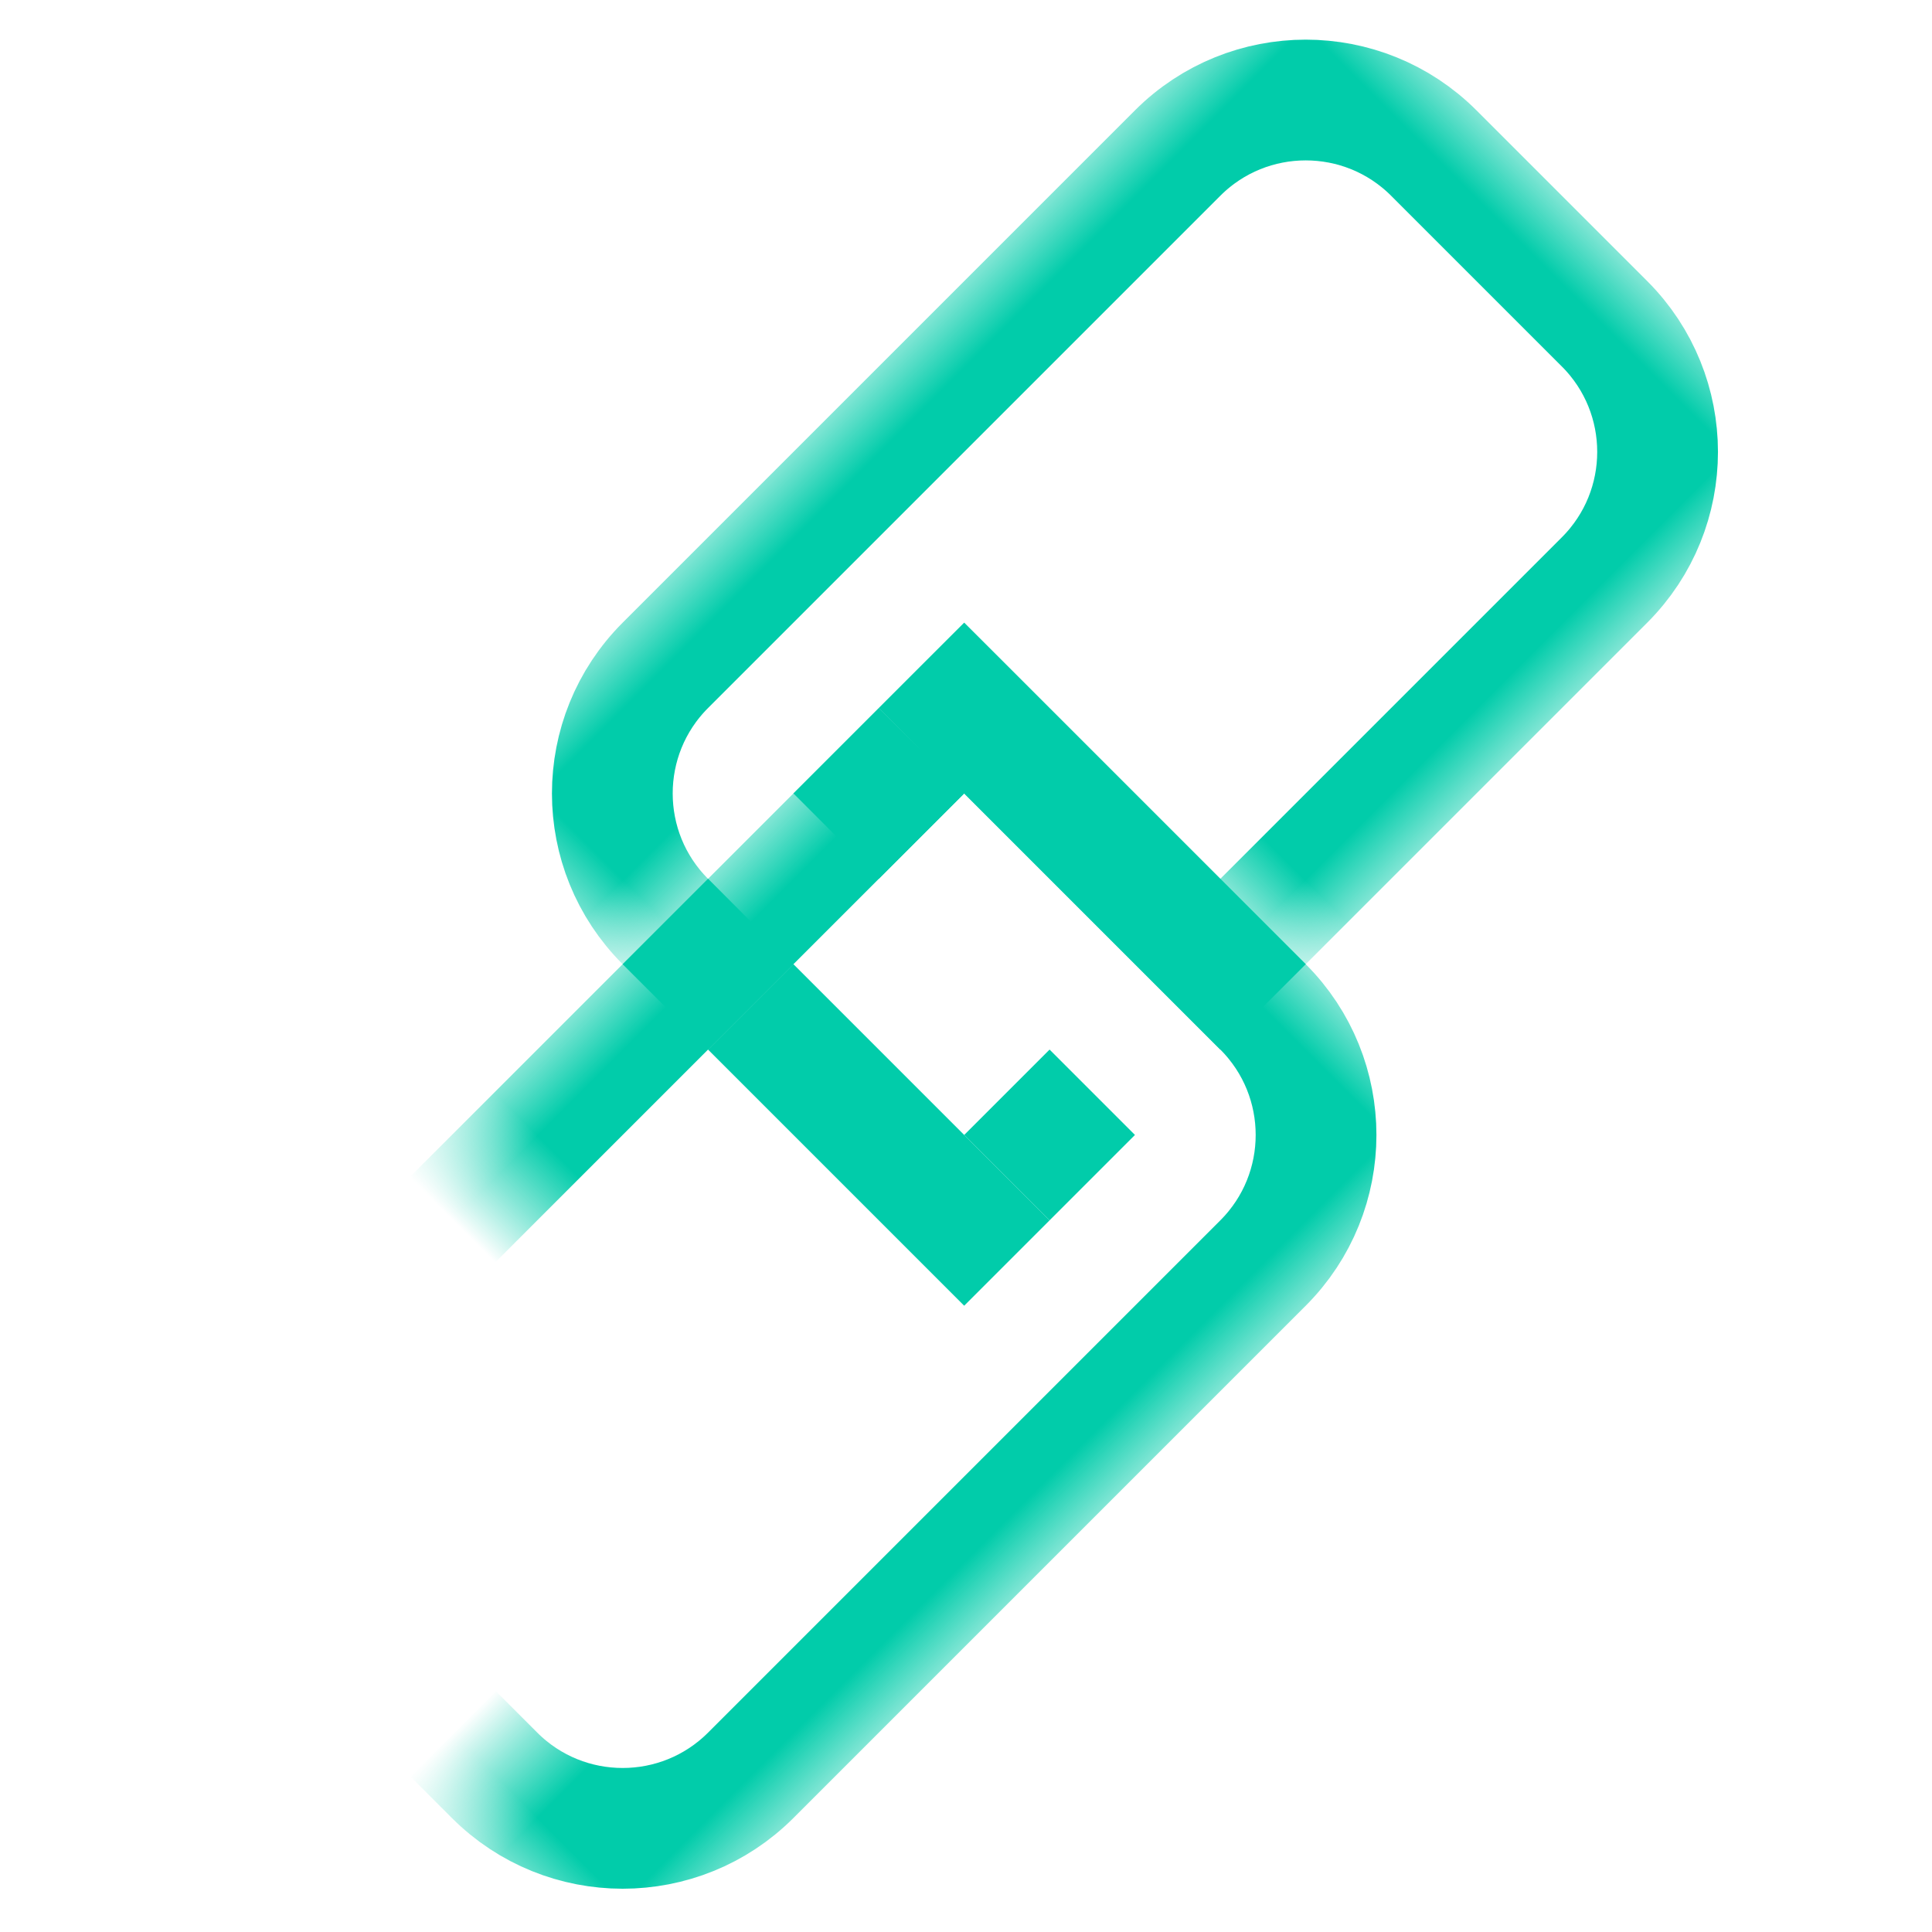 <?xml version="1.0" encoding="UTF-8"?>
<svg width="16px" height="16px" viewBox="0 0 16 16" version="1.1" xmlns="http://www.w3.org/2000/svg" xmlns:xlink="http://www.w3.org/1999/xlink">
    <!-- Generator: Sketch 51.1 (57501) - http://www.bohemiancoding.com/sketch -->
    <title>Icon_Link_Green</title>
    <desc>Created with Sketch.</desc>
    <defs>
        <polygon id="path-1" points="0 0 6 0 6 6 2 6 2 10 0 10"></polygon>
        <polygon id="path-3" points="0 0 6 0 6 10 4 10 4 6 0 6"></polygon>
    </defs>
    <g id="Icon_Link_Green" stroke="none" stroke-width="1" fill="none" fill-rule="evenodd">
        <g id="Linked" transform="translate(7.985, 7.985) rotate(45) translate(-7.985, -7.985) translate(3.985, -0.015)">
            <g id="Link_L">
                <g id="Loop">
                    <mask id="mask-2" fill="white">
                        <use xlink:href="#path-1"></use>
                    </mask>
                    <g id="Rectangle"></g>
                    <path d="M5.5,9.5 L5.5,2 C5.5,1.172 4.828,0.5 4,0.5 L2,0.5 C1.172,0.5 0.5,1.172 0.5,2 L0.5,8 C0.5,8.828 1.172,9.5 2,9.5 L5.5,9.5 Z" id="Rectangle-13" stroke="#01CCAA" mask="url(#mask-2)"></path>
                </g>
                <rect id="Rectangle-2" fill="#01CCAA" x="3" y="9" width="3" height="1"></rect>
                <rect id="Rectangle-3" fill="#01CCAA" x="5" y="8" width="1" height="1"></rect>
            </g>
            <g id="Link_R" transform="translate(2, 6)">
                <g id="Loop">
                    <mask id="mask-4" fill="white">
                        <use xlink:href="#path-3"></use>
                    </mask>
                    <g id="Rectangle-4" transform="translate(3, 5) scale(1, -1) translate(-3, -5) "></g>
                    <path d="M0.5,0.5 L0.5,8 C0.5,8.828 1.172,9.5 2,9.5 L4,9.5 C4.828,9.5 5.5,8.828 5.5,8 L5.5,2 C5.5,1.172 4.828,0.5 4,0.5 L0.5,0.5 Z" id="Rectangle-13-Copy" stroke="#01CCAA" mask="url(#mask-4)"></path>
                </g>
                <rect id="Rectangle-5" fill="#01CCAA" x="0" y="0" width="4" height="1"></rect>
                <rect id="Rectangle-6" fill="#01CCAA" x="0" y="3" width="1" height="1"></rect>
                <rect id="Rectangle-6-Copy" fill="#01CCAA" x="0" y="1" width="1" height="1"></rect>
            </g>
        </g>
    </g>
</svg>